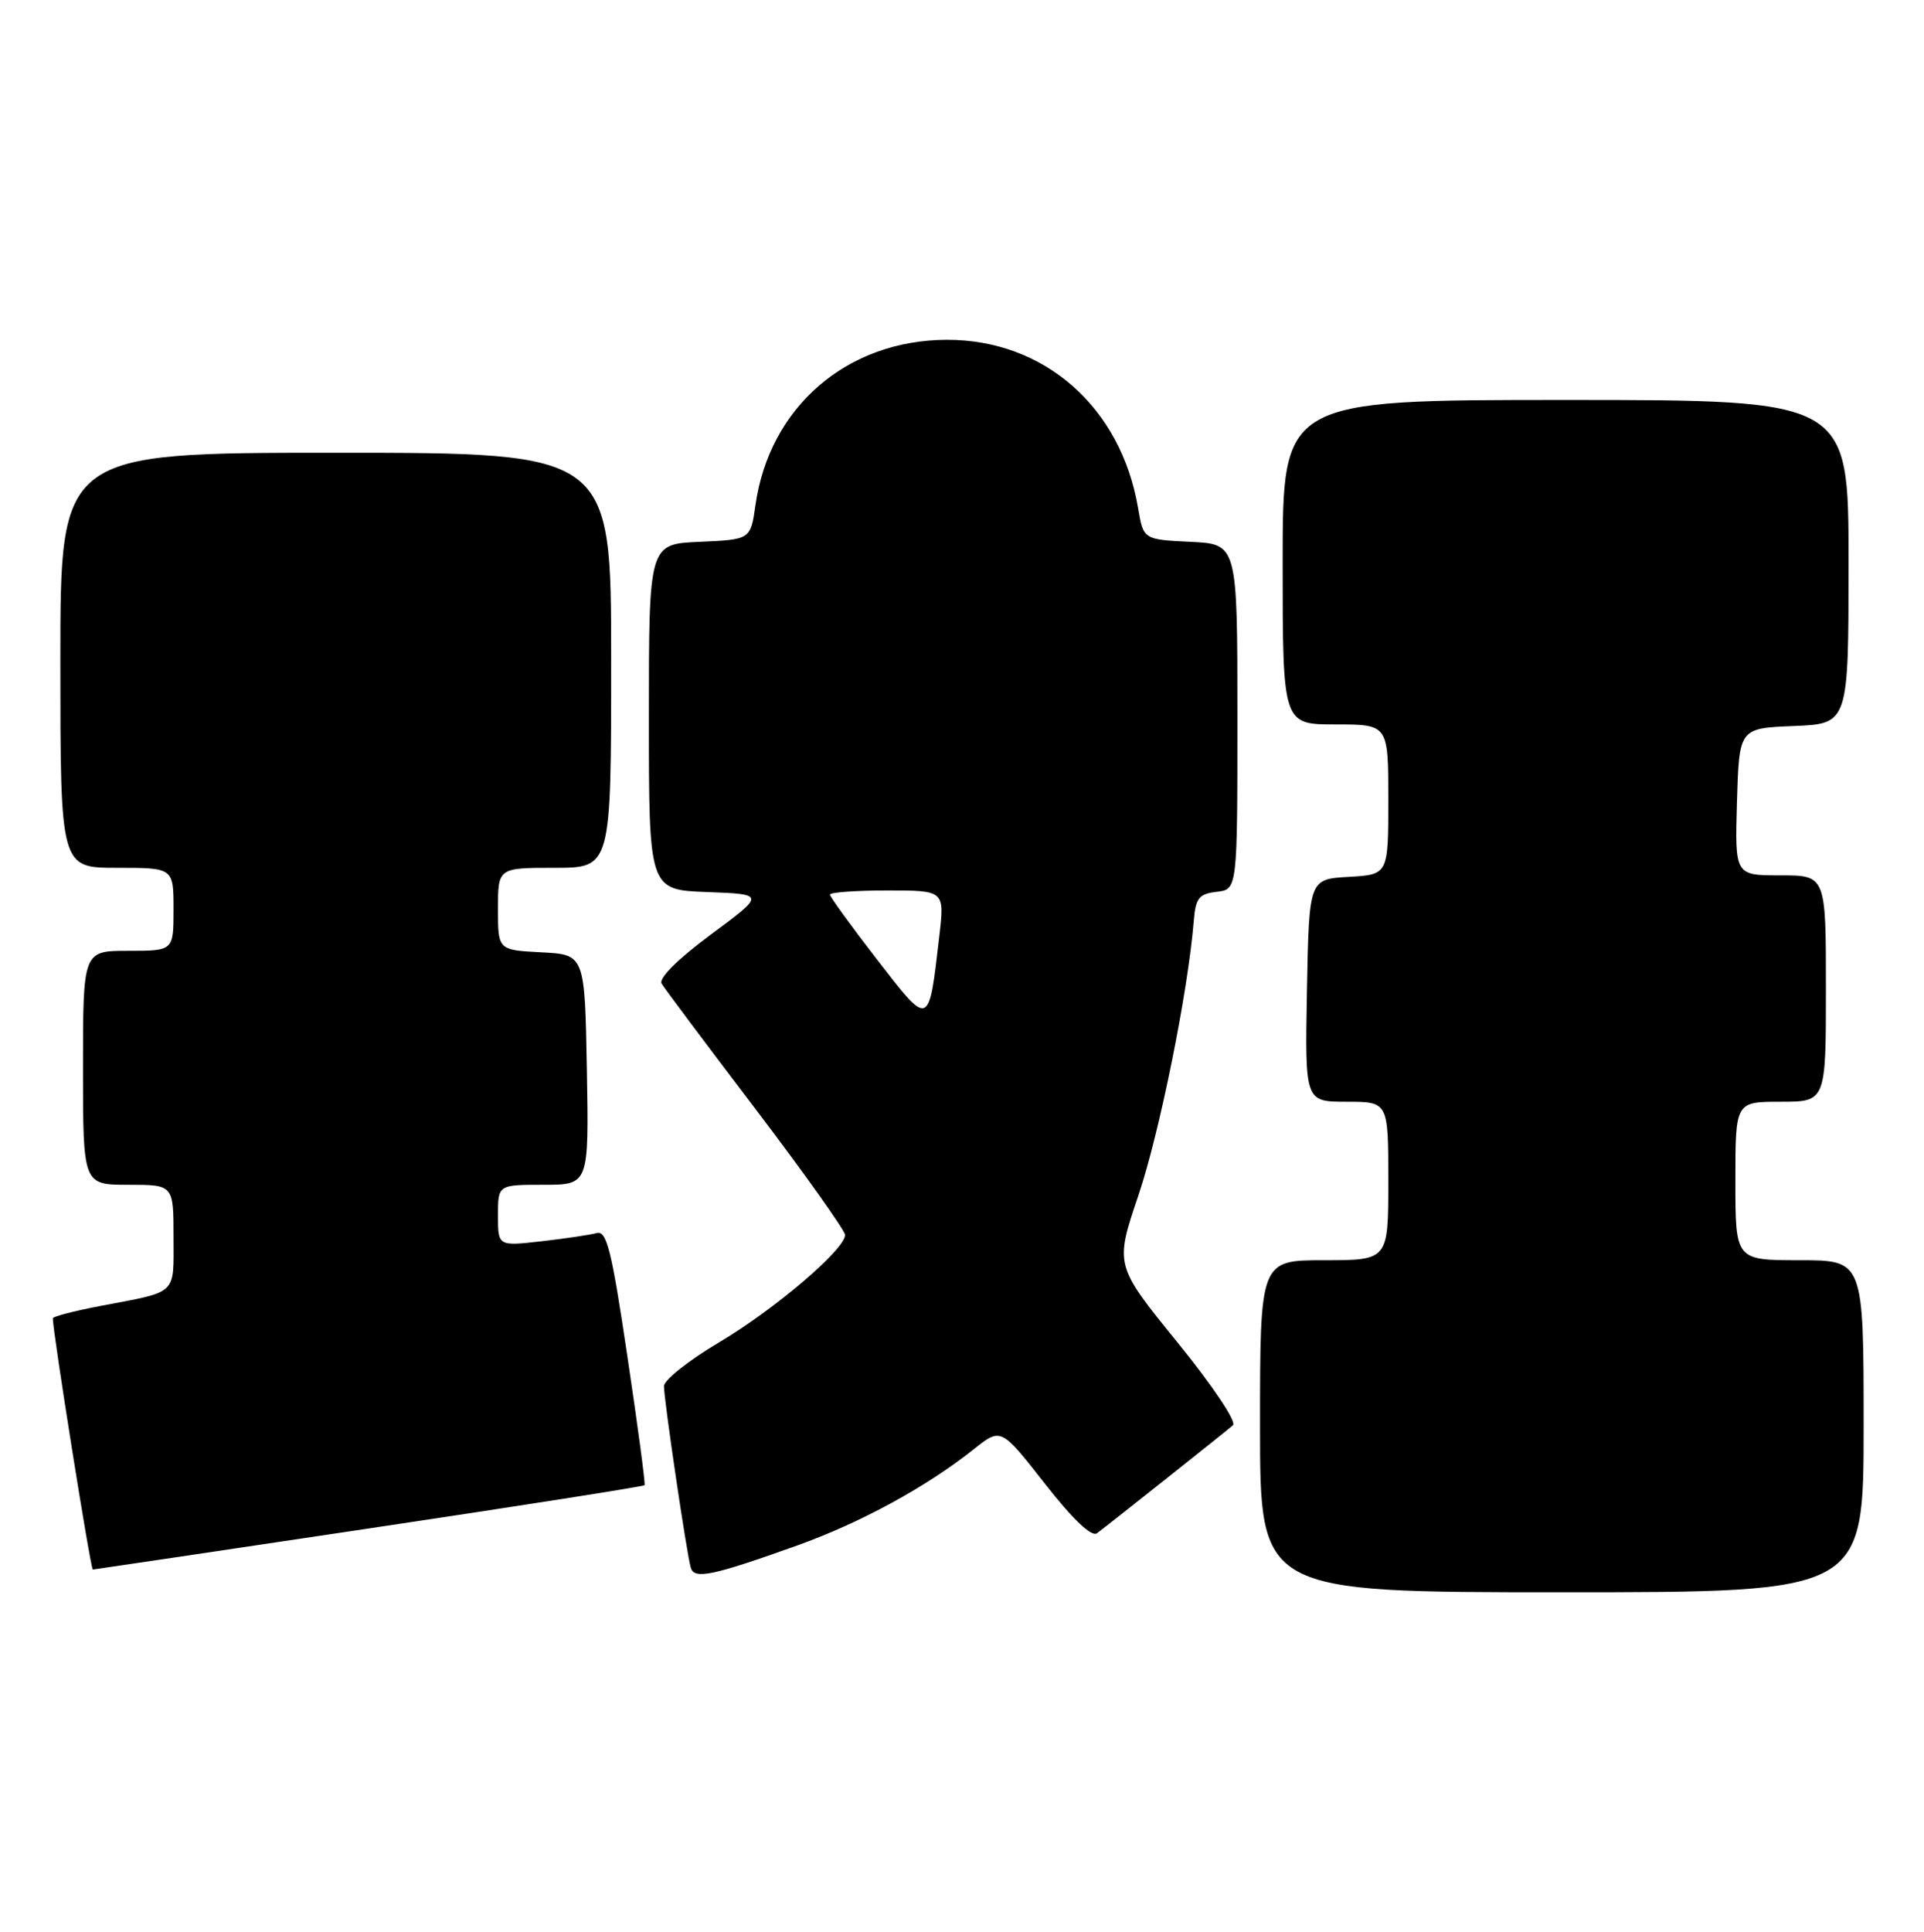 <?xml version="1.0" encoding="UTF-8" standalone="no"?>
<!DOCTYPE svg PUBLIC "-//W3C//DTD SVG 1.1//EN" "http://www.w3.org/Graphics/SVG/1.1/DTD/svg11.dtd" >
<svg xmlns="http://www.w3.org/2000/svg" xmlns:xlink="http://www.w3.org/1999/xlink" version="1.1" viewBox="0 0 255 256">
 <g >
 <path fill="currentColor"
d=" M 247.00 189.00 C 247.00 167.00 247.00 167.00 238.50 167.00 C 230.00 167.00 230.00 167.00 230.00 156.50 C 230.00 146.00 230.00 146.00 236.00 146.00 C 242.00 146.00 242.00 146.00 242.00 131.00 C 242.00 116.00 242.00 116.00 235.96 116.00 C 229.93 116.00 229.93 116.00 230.21 106.25 C 230.50 96.50 230.50 96.50 237.75 96.21 C 245.00 95.91 245.00 95.91 245.00 74.46 C 245.00 53.00 245.00 53.00 207.50 53.00 C 170.00 53.00 170.00 53.00 170.00 74.50 C 170.00 96.00 170.00 96.00 177.00 96.00 C 184.00 96.00 184.00 96.00 184.00 105.95 C 184.00 115.90 184.00 115.90 178.75 116.20 C 173.50 116.50 173.50 116.50 173.22 131.25 C 172.95 146.00 172.95 146.00 178.47 146.00 C 184.00 146.00 184.00 146.00 184.00 156.50 C 184.00 167.00 184.00 167.00 175.50 167.00 C 167.00 167.00 167.00 167.00 167.00 189.00 C 167.00 211.00 167.00 211.00 207.00 211.00 C 247.00 211.00 247.00 211.00 247.00 189.00 Z  M 105.66 204.80 C 114.08 201.78 122.82 197.02 129.08 192.03 C 132.66 189.18 132.66 189.18 138.47 196.59 C 142.20 201.36 144.68 203.71 145.39 203.18 C 147.05 201.94 162.36 189.78 163.41 188.87 C 163.93 188.42 160.71 183.62 156.04 177.87 C 147.75 167.66 147.75 167.66 150.89 158.38 C 153.69 150.08 157.46 131.41 158.22 122.00 C 158.46 119.01 158.90 118.45 161.25 118.18 C 164.00 117.87 164.00 117.87 164.00 94.98 C 164.00 72.10 164.00 72.10 157.77 71.80 C 151.55 71.50 151.55 71.50 150.84 67.33 C 148.57 53.94 138.41 45.01 125.50 45.03 C 112.26 45.06 101.98 53.92 100.13 66.92 C 99.48 71.50 99.48 71.50 92.74 71.80 C 86.00 72.09 86.00 72.09 86.00 95.00 C 86.00 117.92 86.00 117.92 93.72 118.21 C 101.43 118.50 101.43 118.50 94.22 123.84 C 89.82 127.10 87.27 129.64 87.69 130.34 C 88.06 130.98 93.69 138.49 100.19 147.04 C 106.68 155.59 112.00 163.07 112.00 163.65 C 112.00 165.57 102.68 173.51 95.25 177.92 C 91.26 180.29 88.00 182.88 88.00 183.68 C 88.00 185.54 91.04 206.09 91.56 207.77 C 92.04 209.32 94.44 208.81 105.66 204.80 Z  M 48.86 202.55 C 68.85 199.56 85.31 196.98 85.43 196.81 C 85.55 196.64 84.53 188.96 83.15 179.74 C 81.06 165.66 80.41 163.04 79.08 163.40 C 78.21 163.64 74.91 164.13 71.75 164.49 C 66.00 165.14 66.00 165.14 66.00 161.07 C 66.00 157.00 66.00 157.00 72.03 157.00 C 78.05 157.00 78.05 157.00 77.78 141.75 C 77.50 126.50 77.50 126.50 71.75 126.20 C 66.00 125.90 66.00 125.90 66.00 120.45 C 66.00 115.00 66.00 115.00 73.50 115.00 C 81.00 115.00 81.00 115.00 81.00 87.50 C 81.00 60.00 81.00 60.00 44.50 60.00 C 8.00 60.00 8.00 60.00 8.00 87.50 C 8.00 115.00 8.00 115.00 15.50 115.00 C 23.00 115.00 23.00 115.00 23.00 120.50 C 23.00 126.00 23.00 126.00 17.00 126.00 C 11.00 126.00 11.00 126.00 11.00 141.50 C 11.00 157.00 11.00 157.00 17.00 157.00 C 23.00 157.00 23.00 157.00 23.00 163.93 C 23.00 171.72 23.67 171.09 13.25 173.07 C 9.81 173.73 7.00 174.46 7.00 174.70 C 7.00 176.50 12.01 208.00 12.30 207.99 C 12.41 207.99 28.86 205.54 48.86 202.55 Z  M 116.22 127.13 C 112.80 122.71 110.00 118.85 110.00 118.55 C 110.00 118.25 113.42 118.00 117.60 118.00 C 125.20 118.00 125.20 118.00 124.49 124.08 C 123.08 136.25 123.24 136.19 116.22 127.13 Z "/>
</g>
</svg>